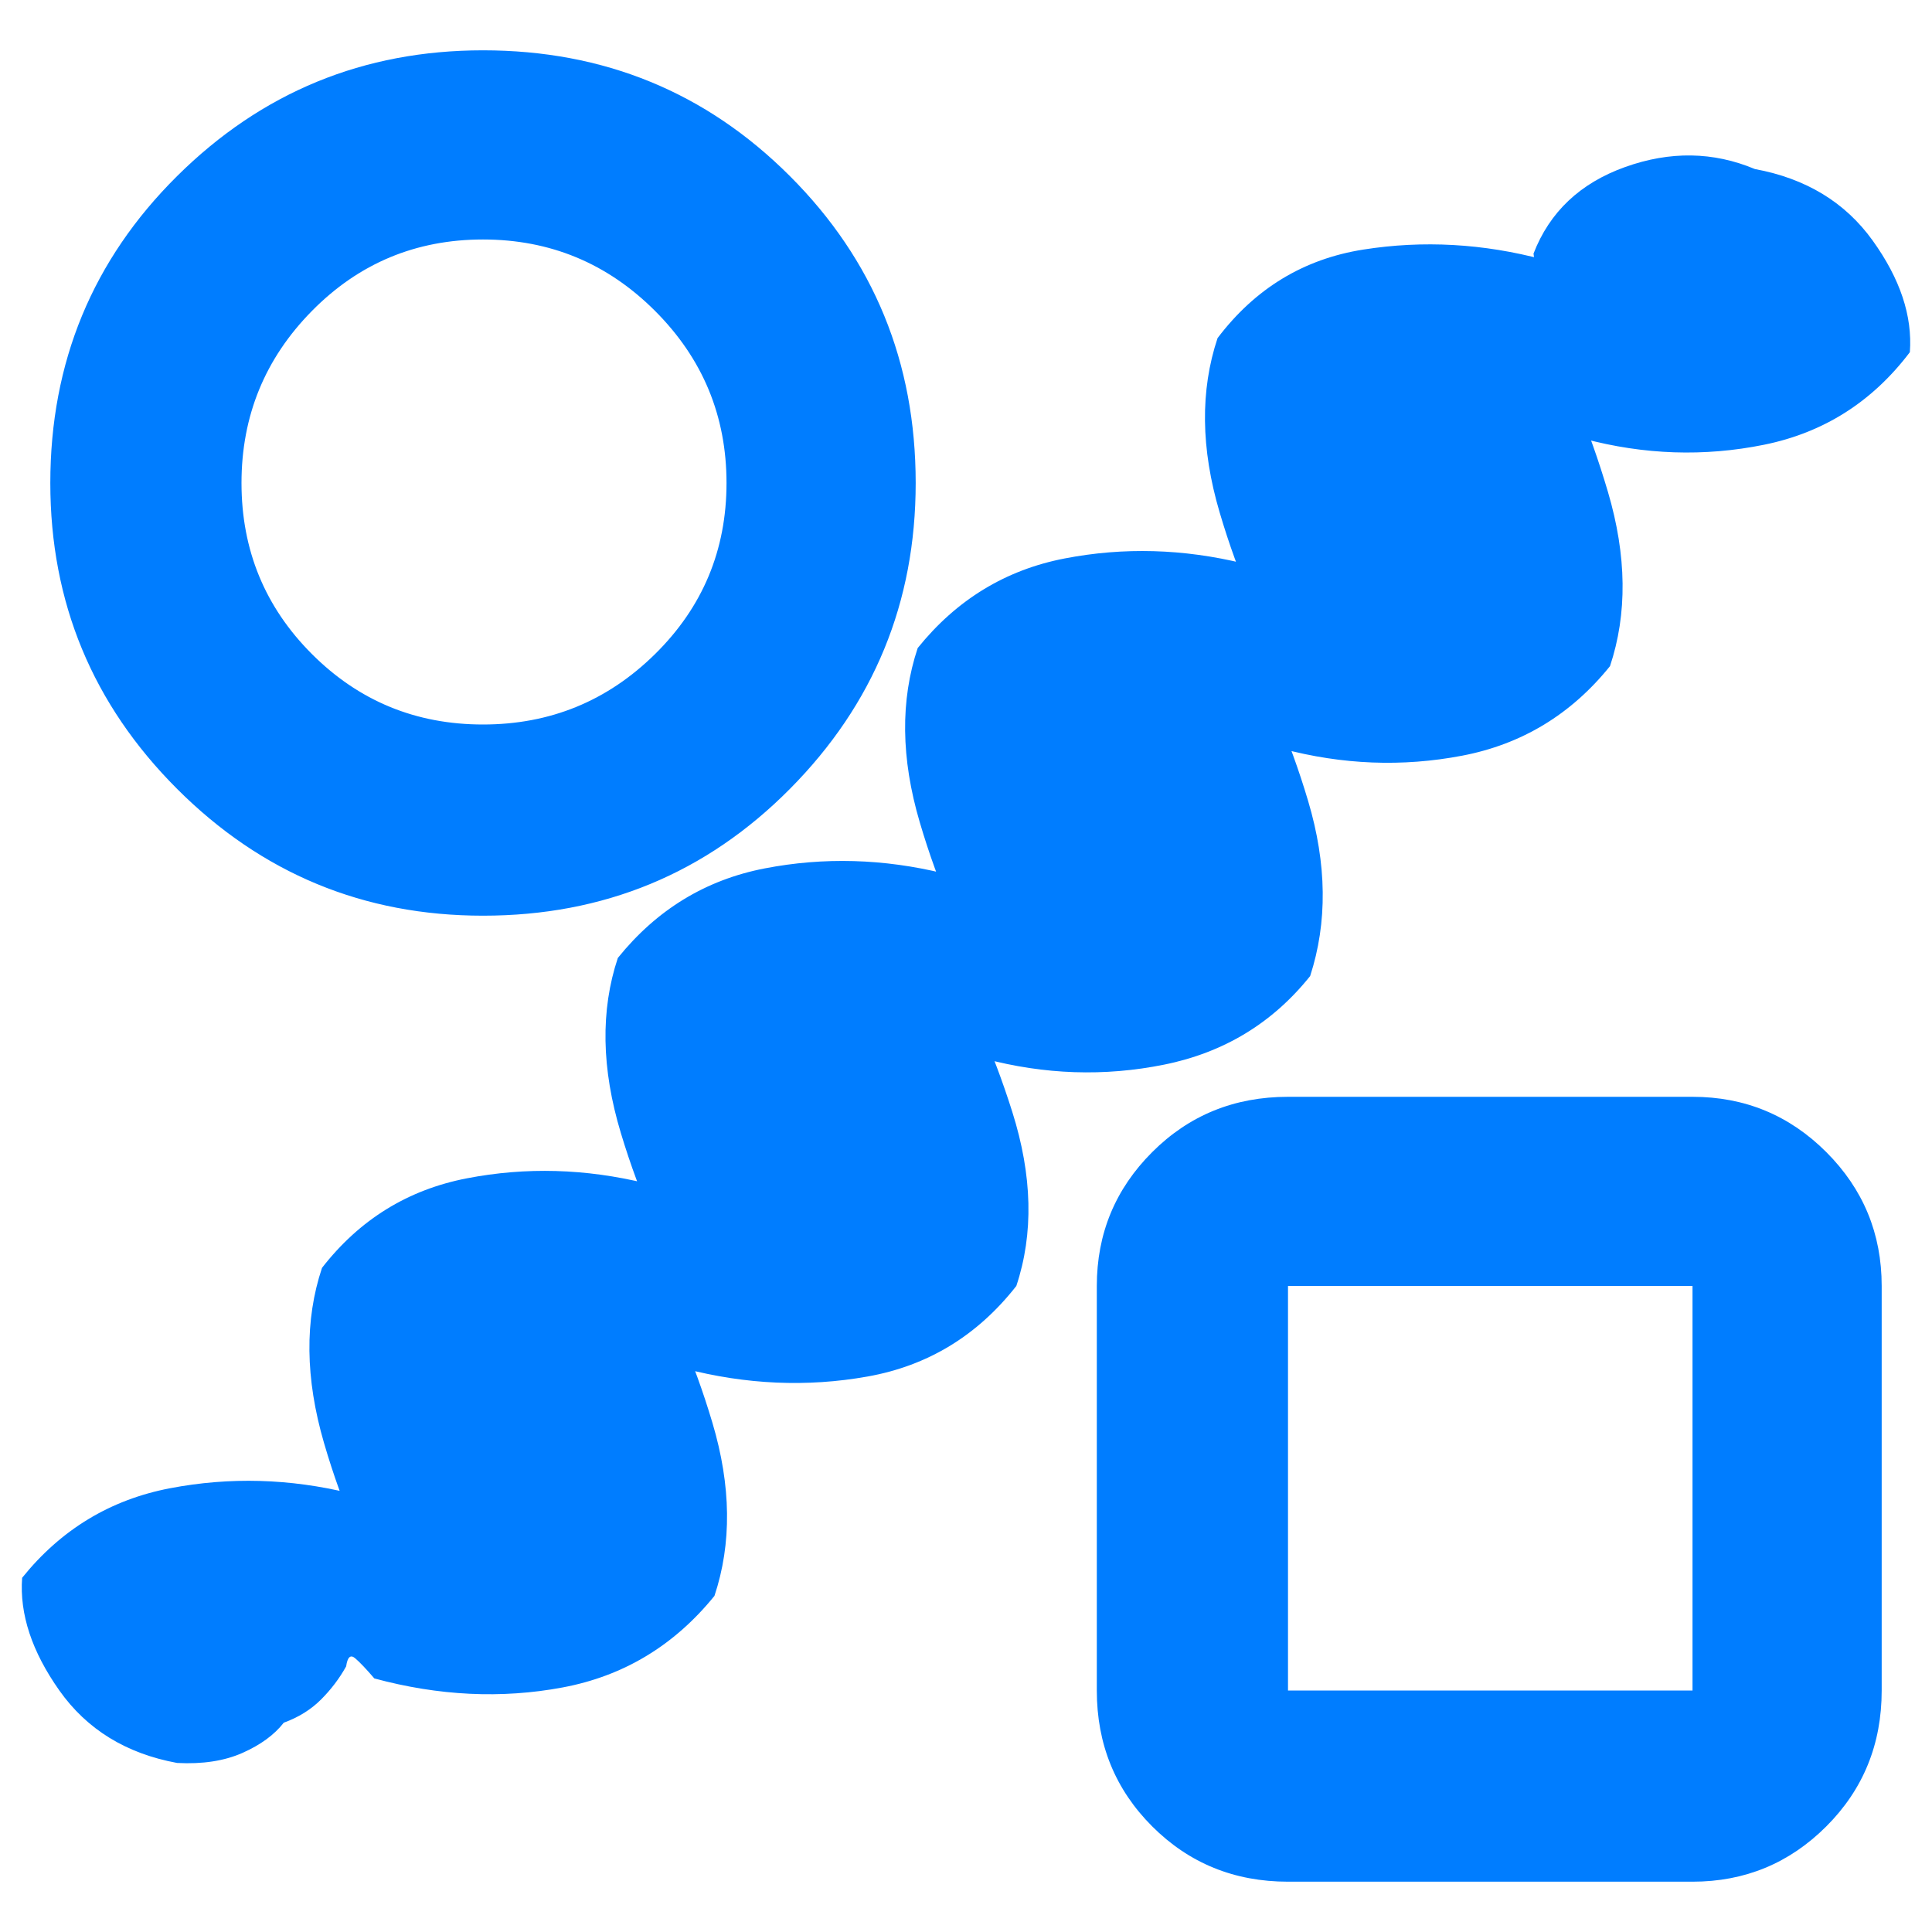 <svg xmlns="http://www.w3.org/2000/svg" height="48" viewBox="0 -960 960 960" width="48"><path fill="rgb(0, 125, 255)" d="M172-132q-5 9-12.5 16.5T141-104q-7 9-20.5 15T88-84q-38-7-58.5-36T11-176q29-36 73.5-44.5T174-218q6 7 16.5 15t18.5 7q10 13 7.5 22T197-162q-22-33-36-81t-1-87q28-36 72-44.5t89 2.5q6 7 17.5 15t19.5 7q10 13 7 22t-20 12q-22-33-36.5-81t-1.5-87q29-36 73-44.5t89 2.5q6 7 17.5 15t19.5 7q10 13 6.5 22T493-470q-22-34-36-81.5t-1-86.5q29-36 73-44.5t89 2.5q6 7 17.5 15t19.5 7q10 13 6.5 22T642-624q-22-34-36-81.5t-1-86.5q28-37 72.5-44t89.5 5q2 11-.5 12.5T762-834q12-31 45.5-43t64.5 1q38 7 58.5 35.5T949-785q-28 37-72.5 46t-89.5-3q-6-6-17.5-14t-19.5-8q-10-12-6.5-21t20.5-13q21 35 35 82.5t1 86.5q-29 36-73.5 44.5T637-588q-6-6-16.5-14t-18.5-8q-10-12-7.5-21t19.5-13q22 35 36 82t1 87q-28 35-72.5 44t-89.5-3q-6-6-16.5-13t-18.5-7q-10-13-7.5-22t19.5-13q22 34 37 81.5t2 86.5q-29 37-74 45t-91-4q-6-6-17-13t-19-7q-10-13-6.5-22t20.5-13q22 35 36 82t1 86q-30 37-75.5 45.5T186-126q-6-7-9.5-10t-4.5 4Zm68-373q-89 0-152-63T25-720q0-90 63-152.5T240-935q90 0 152.5 62.5T455-720q0 89-62.5 152T240-505Zm0-95q50 0 85.5-35t35.5-85q0-50-35.5-85.5T240-841q-50 0-85 35.5T120-720q0 50 35 85t85 35ZM640-25q-40 0-67.5-27.5T545-120v-201q0-39 27.5-66.5T640-415h201q39 0 66.5 27.5T935-321v201q0 40-27.5 67.5T841-25H640Zm0-95h201v-201H640v201Zm100-100ZM240-720Z"/></svg>